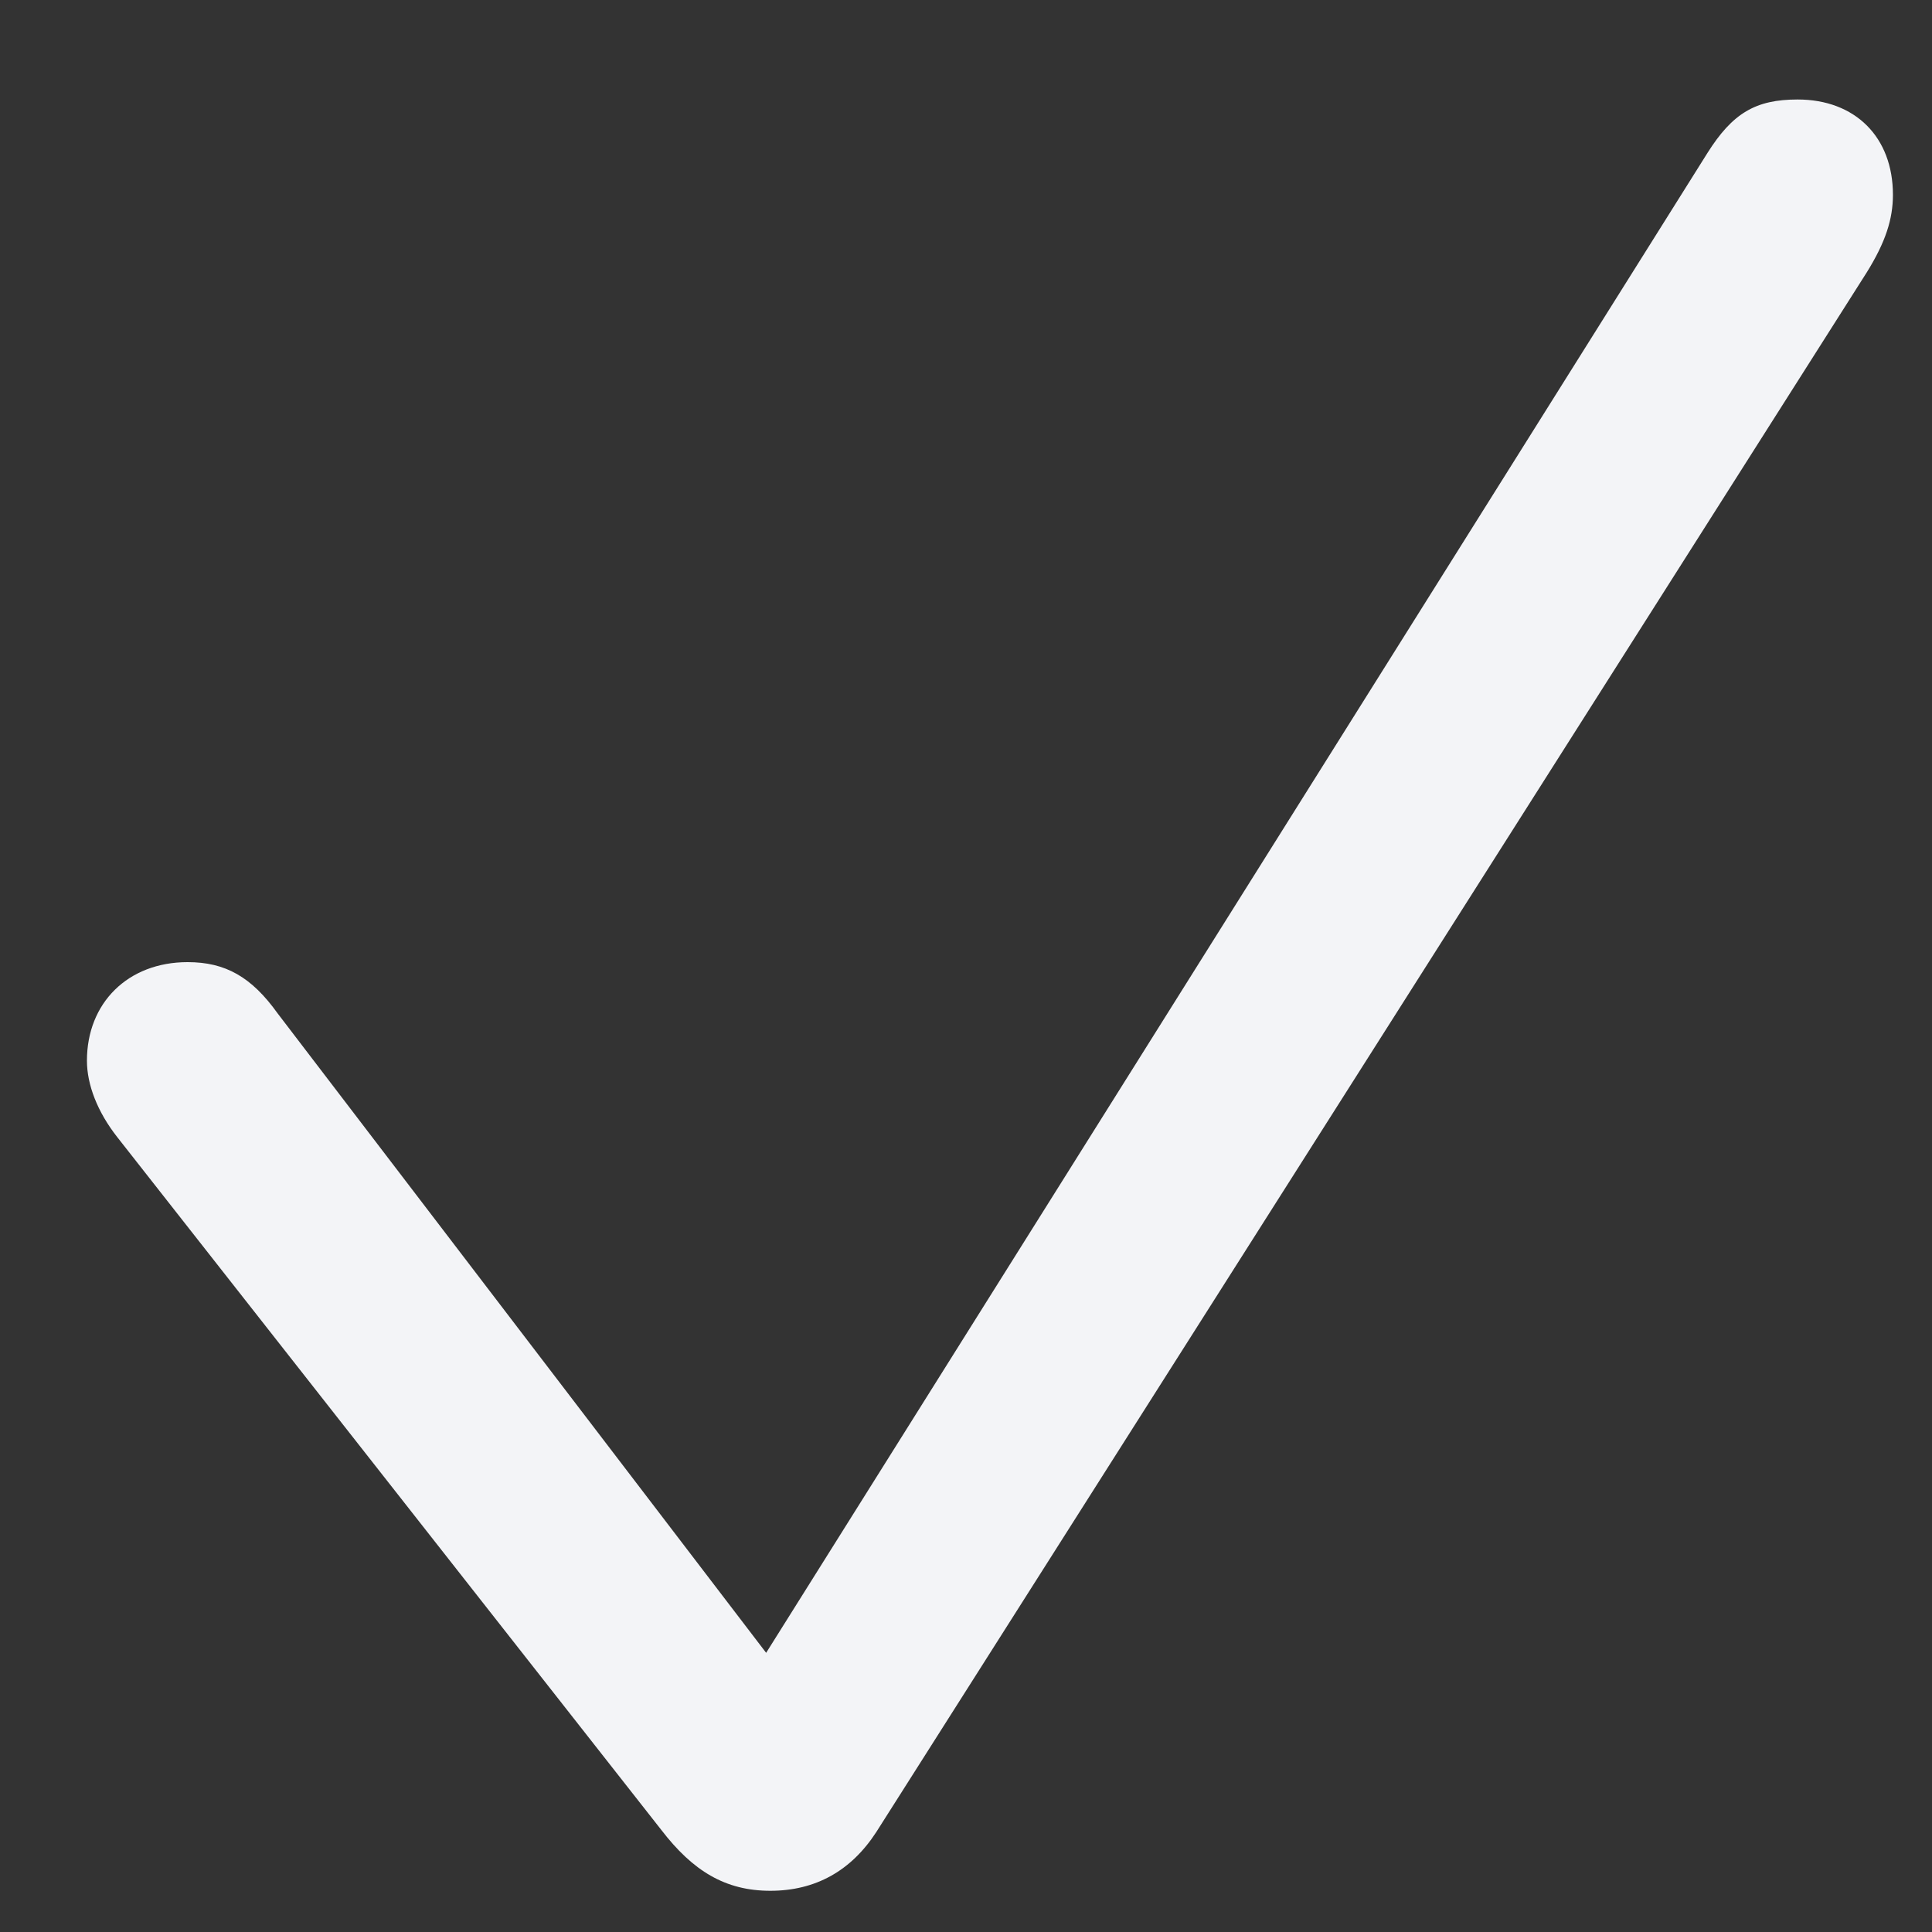 <svg width="18" height="18" viewBox="0 0 18 18" fill="none" xmlns="http://www.w3.org/2000/svg">
<rect x="0" y="0" width="18" height="18" fill="#333333" stroke="none"/>
<g clip-path="url(#clip0_449_2612)">
<path d="M7.177 17.616C7.597 17.616 7.929 17.431 8.164 17.069L17.392 2.538C17.568 2.255 17.636 2.04 17.636 1.815C17.636 1.278 17.285 0.927 16.748 0.927C16.357 0.927 16.142 1.054 15.908 1.425L7.138 15.399L2.587 9.442C2.343 9.101 2.099 8.964 1.748 8.964C1.191 8.964 0.81 9.345 0.81 9.882C0.81 10.106 0.908 10.36 1.093 10.595L6.162 17.05C6.455 17.431 6.757 17.616 7.177 17.616Z" fill="#F3F4F7"/>
</g>
<defs>
<clipPath id="clip0_449_2612">
<rect width="17.188" height="17.236" fill="white" transform="translate(0.81 0.38)"/>
</clipPath>
</defs>
</svg>
